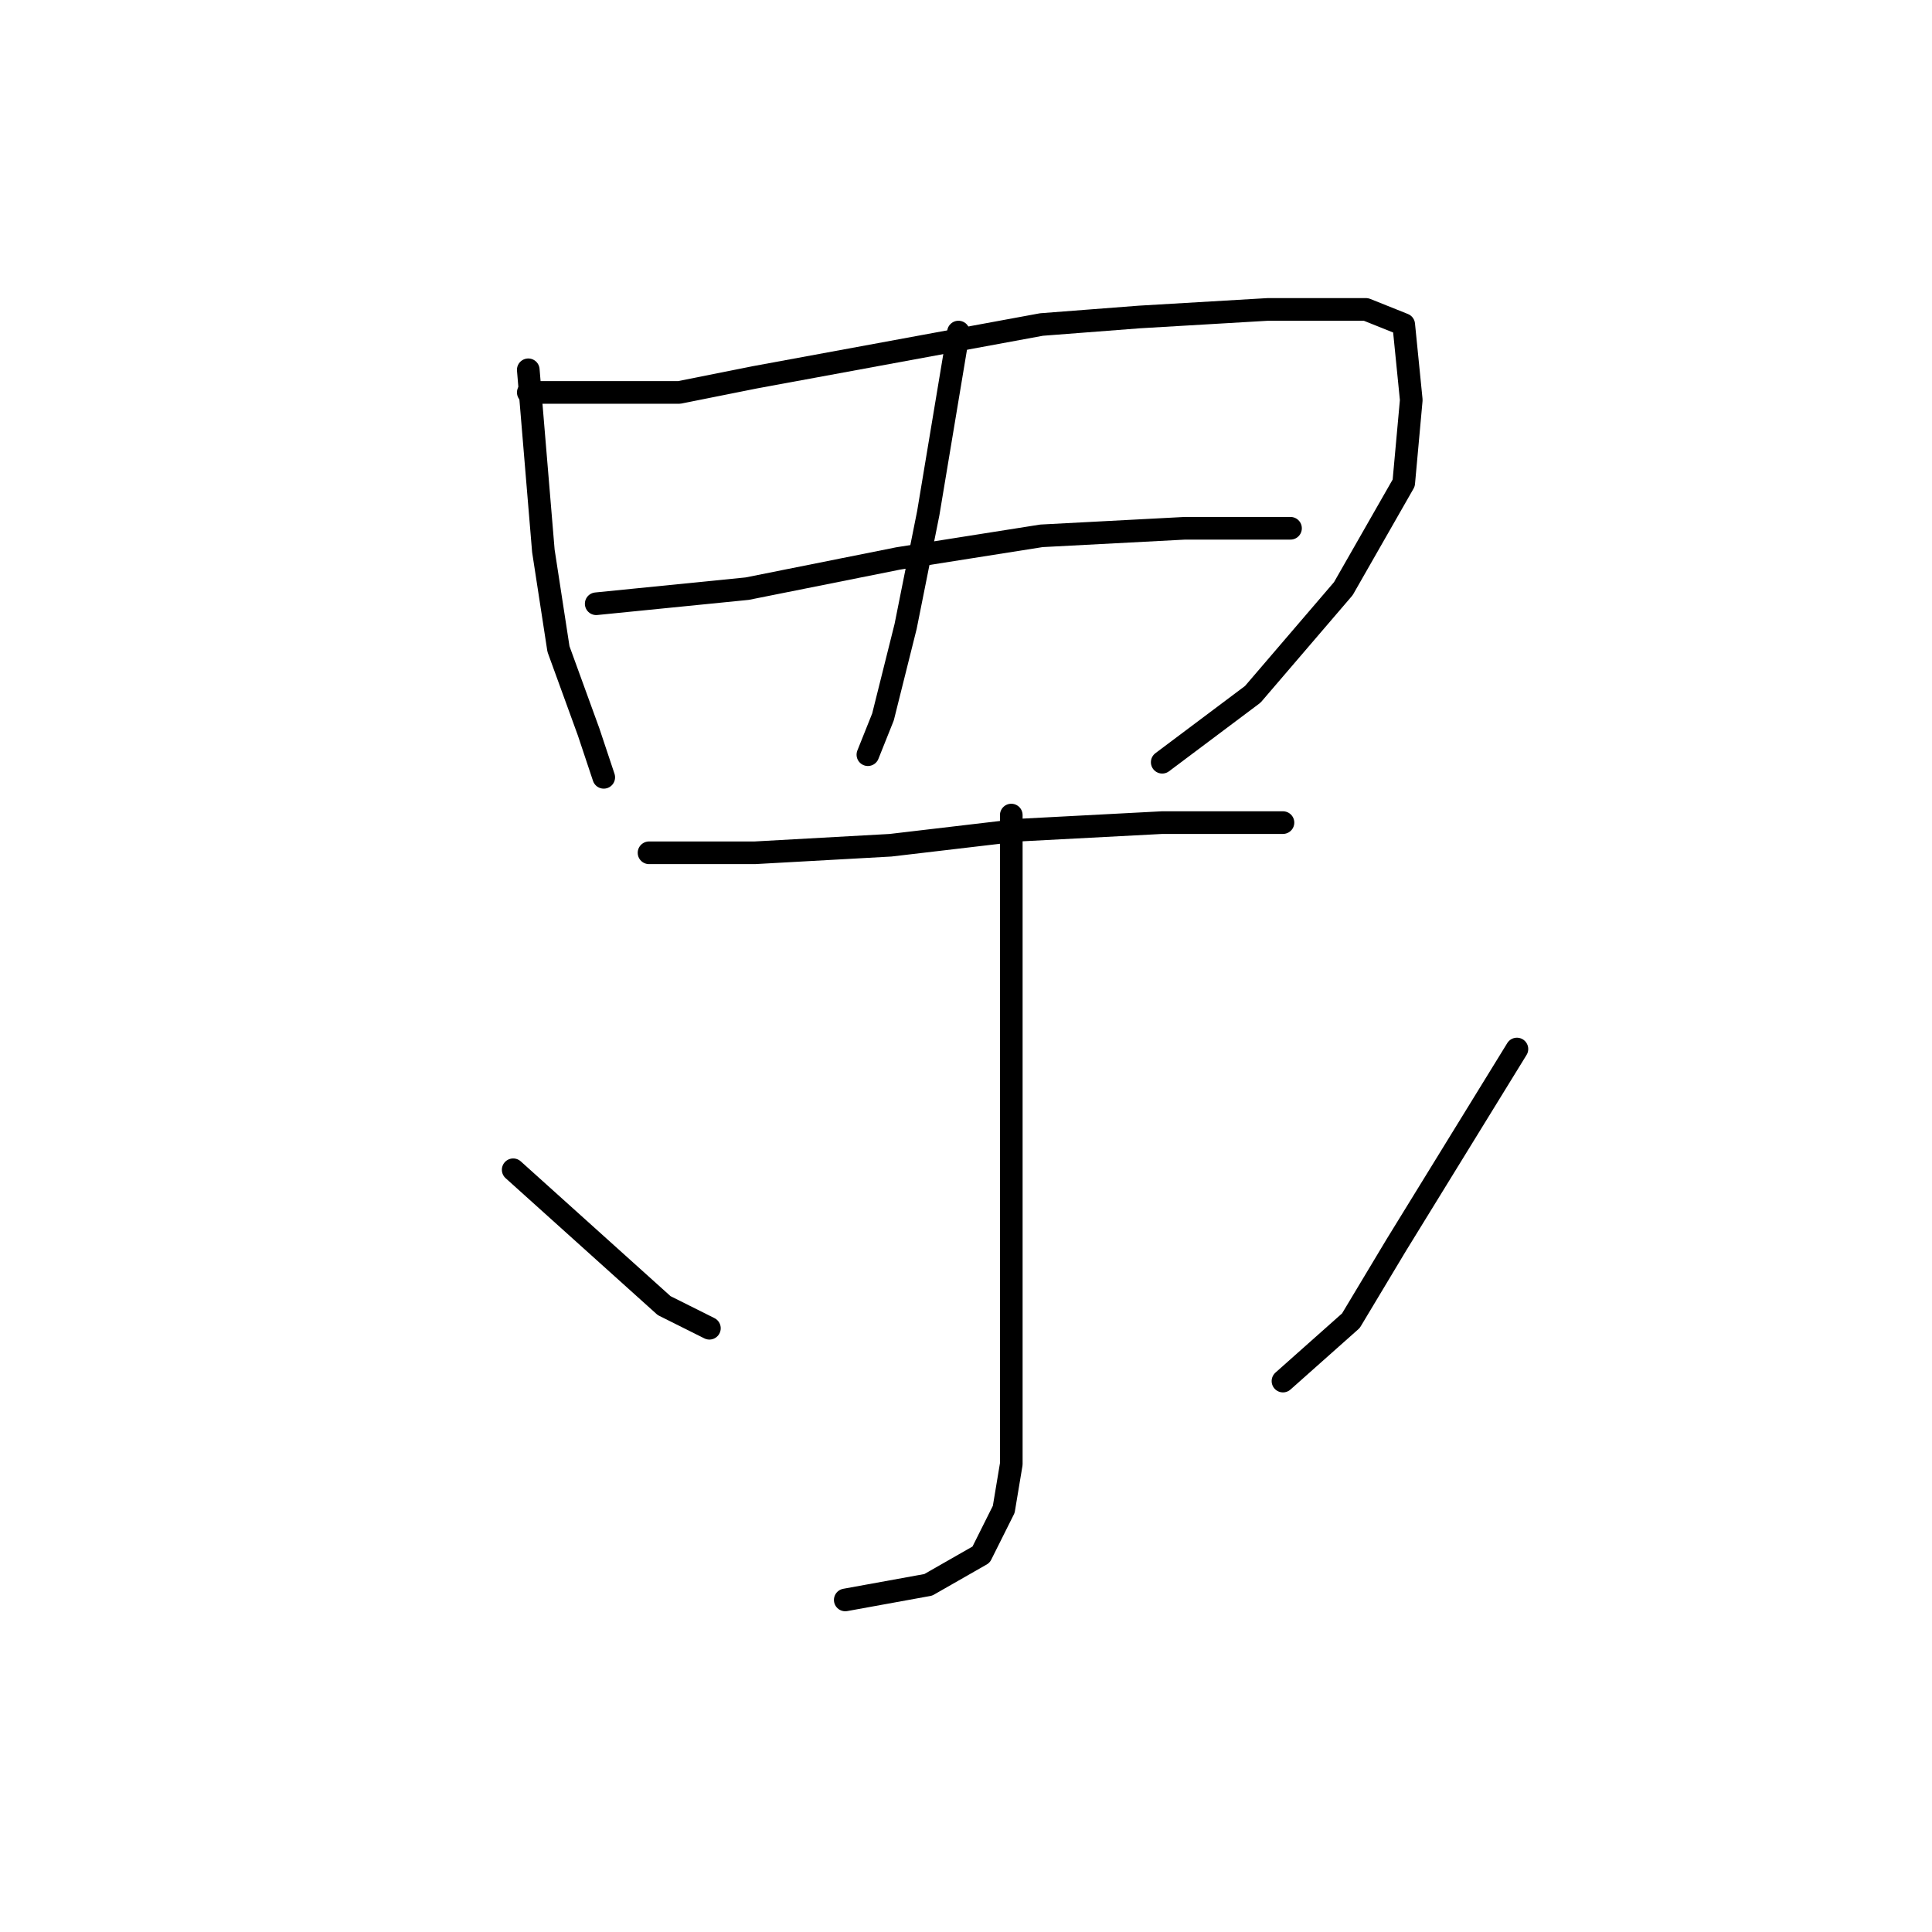 <?xml version="1.0" standalone="no"?>
    <svg width="256" height="256" xmlns="http://www.w3.org/2000/svg" version="1.1">
    <polyline stroke="black" stroke-width="3" stroke-linecap="round" fill="transparent" stroke-linejoin="round" points="70 49 71 61 72 73 74 86 78 97 80 103 80 103 " />
        <polyline stroke="black" stroke-width="3" stroke-linecap="round" fill="transparent" stroke-linejoin="round" points="70 52 80 52 90 52 100 50 138 43 151 42 168 41 181 41 186 43 187 53 186 64 178 78 166 92 154 101 154 101 " />
        <polyline stroke="black" stroke-width="3" stroke-linecap="round" fill="transparent" stroke-linejoin="round" points="127 44 125 56 123 68 120 83 117 95 115 100 115 100 " />
        <polyline stroke="black" stroke-width="3" stroke-linecap="round" fill="transparent" stroke-linejoin="round" points="79 80 89 79 99 78 119 74 138 71 157 70 167 70 171 70 171 70 " />
        <polyline stroke="black" stroke-width="3" stroke-linecap="round" fill="transparent" stroke-linejoin="round" points="86 113 93 113 100 113 118 112 135 110 154 109 166 109 170 109 170 109 " />
        <polyline stroke="black" stroke-width="3" stroke-linecap="round" fill="transparent" stroke-linejoin="round" points="134 108 134 127 134 146 134 166 134 183 134 194 133 200 130 206 123 210 112 212 112 212 " />
        <polyline stroke="black" stroke-width="3" stroke-linecap="round" fill="transparent" stroke-linejoin="round" points="68 155 78 164 88 173 94 176 94 176 " />
        <polyline stroke="black" stroke-width="3" stroke-linecap="round" fill="transparent" stroke-linejoin="round" points="201 139 193 152 185 165 179 175 170 183 170 183 " />
        </svg>